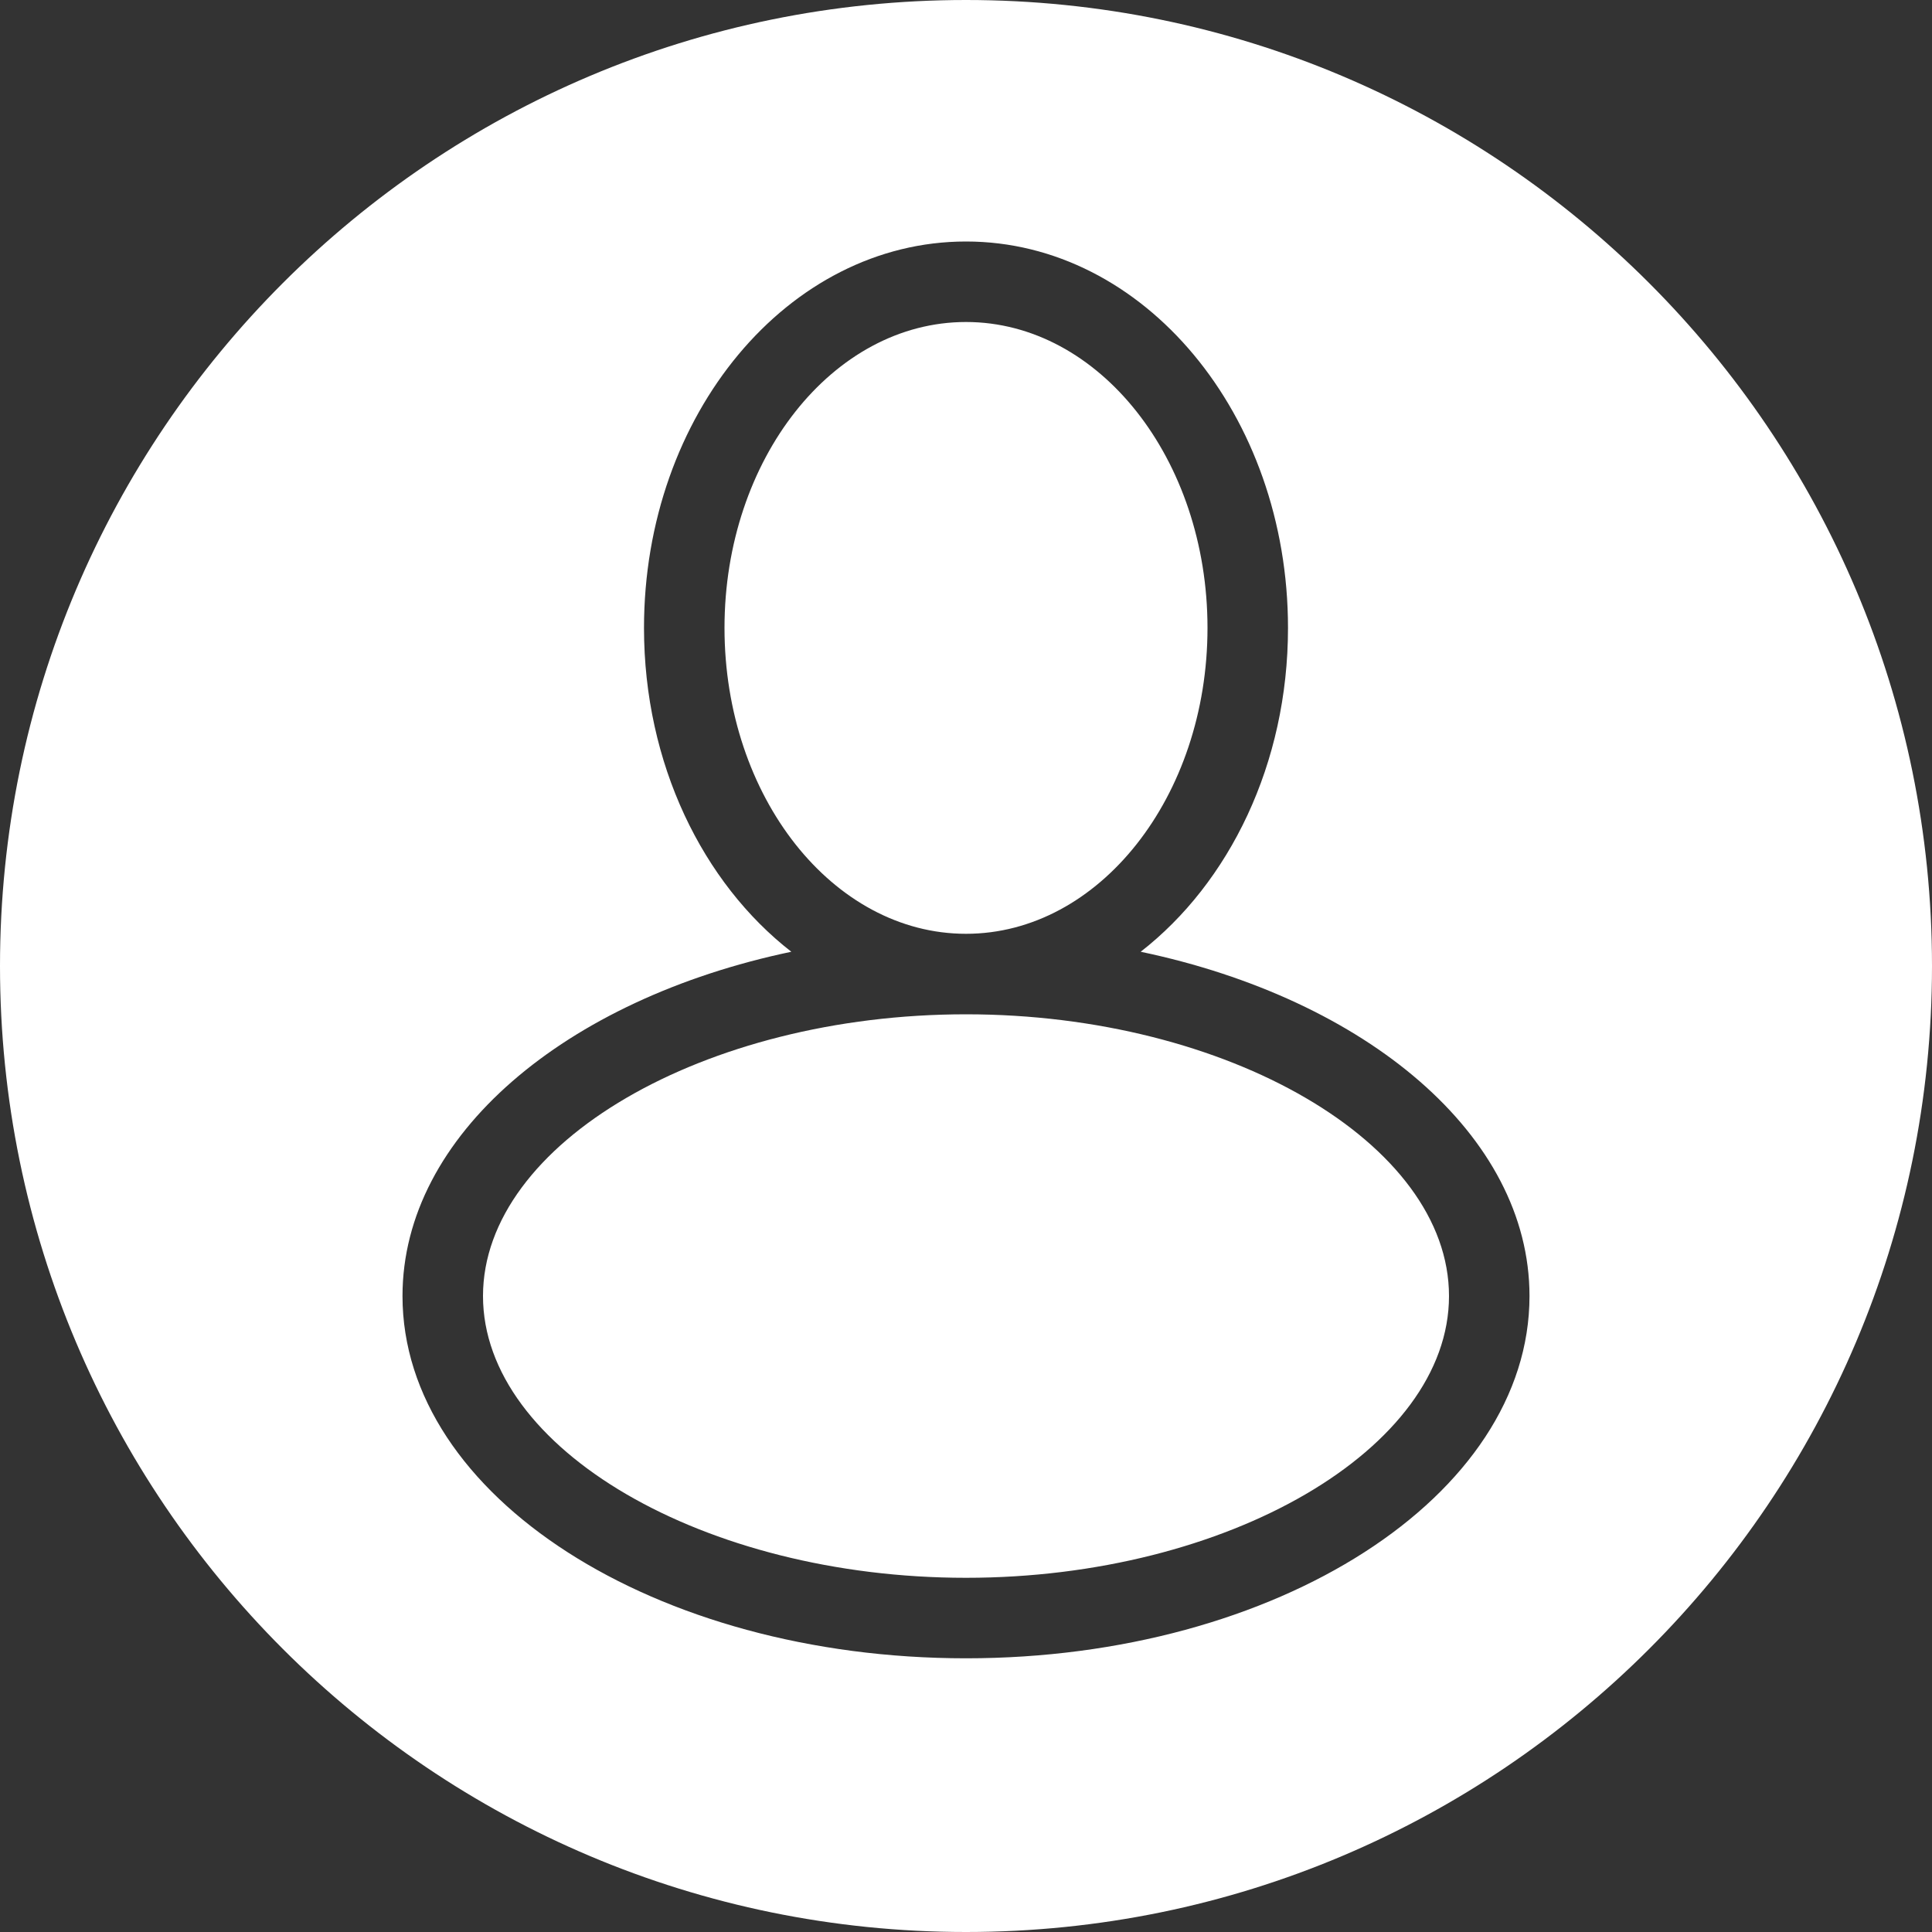 <svg width="24" height="24" viewBox="0 0 24 24" xmlns="http://www.w3.org/2000/svg"><rect x="0" y="0" width="24" height="24" fill="#333333" stroke="none"/><g id="Desktop" stroke="none" stroke-width="1" fill="none" fill-rule="evenodd"><g id="1.1-Select-Location" transform="translate(-1222 -21)" fill="#FFF"><g id="Header"><g transform="translate(1222 21)" id="Icon"><path d="M12 0C5.373 0 0 5.373 0 12s5.373 12 12 12 12-5.373 12-12S18.627 0 12 0m0 19.6c-3.252 0-6-1.603-6-3.5s2.748-3.5 6-3.5 6 1.603 6 3.5-2.748 3.5-6 3.5M9 7.8C9 5.705 10.346 4 12 4s3 1.705 3 3.8c0 2.095-1.346 3.8-3 3.8S9 9.895 9 7.8m5.17 4.023C15.269 10.968 16 9.489 16 7.8 16 5.149 14.209 3 12 3S8 5.149 8 7.8c0 1.689.731 3.168 1.83 4.023C7.027 12.411 5 14.102 5 16.1c0 2.485 3.134 4.5 7 4.5s7-2.015 7-4.5c0-1.998-2.027-3.689-4.83-4.277" id="Outline"/></g></g></g></g></svg>